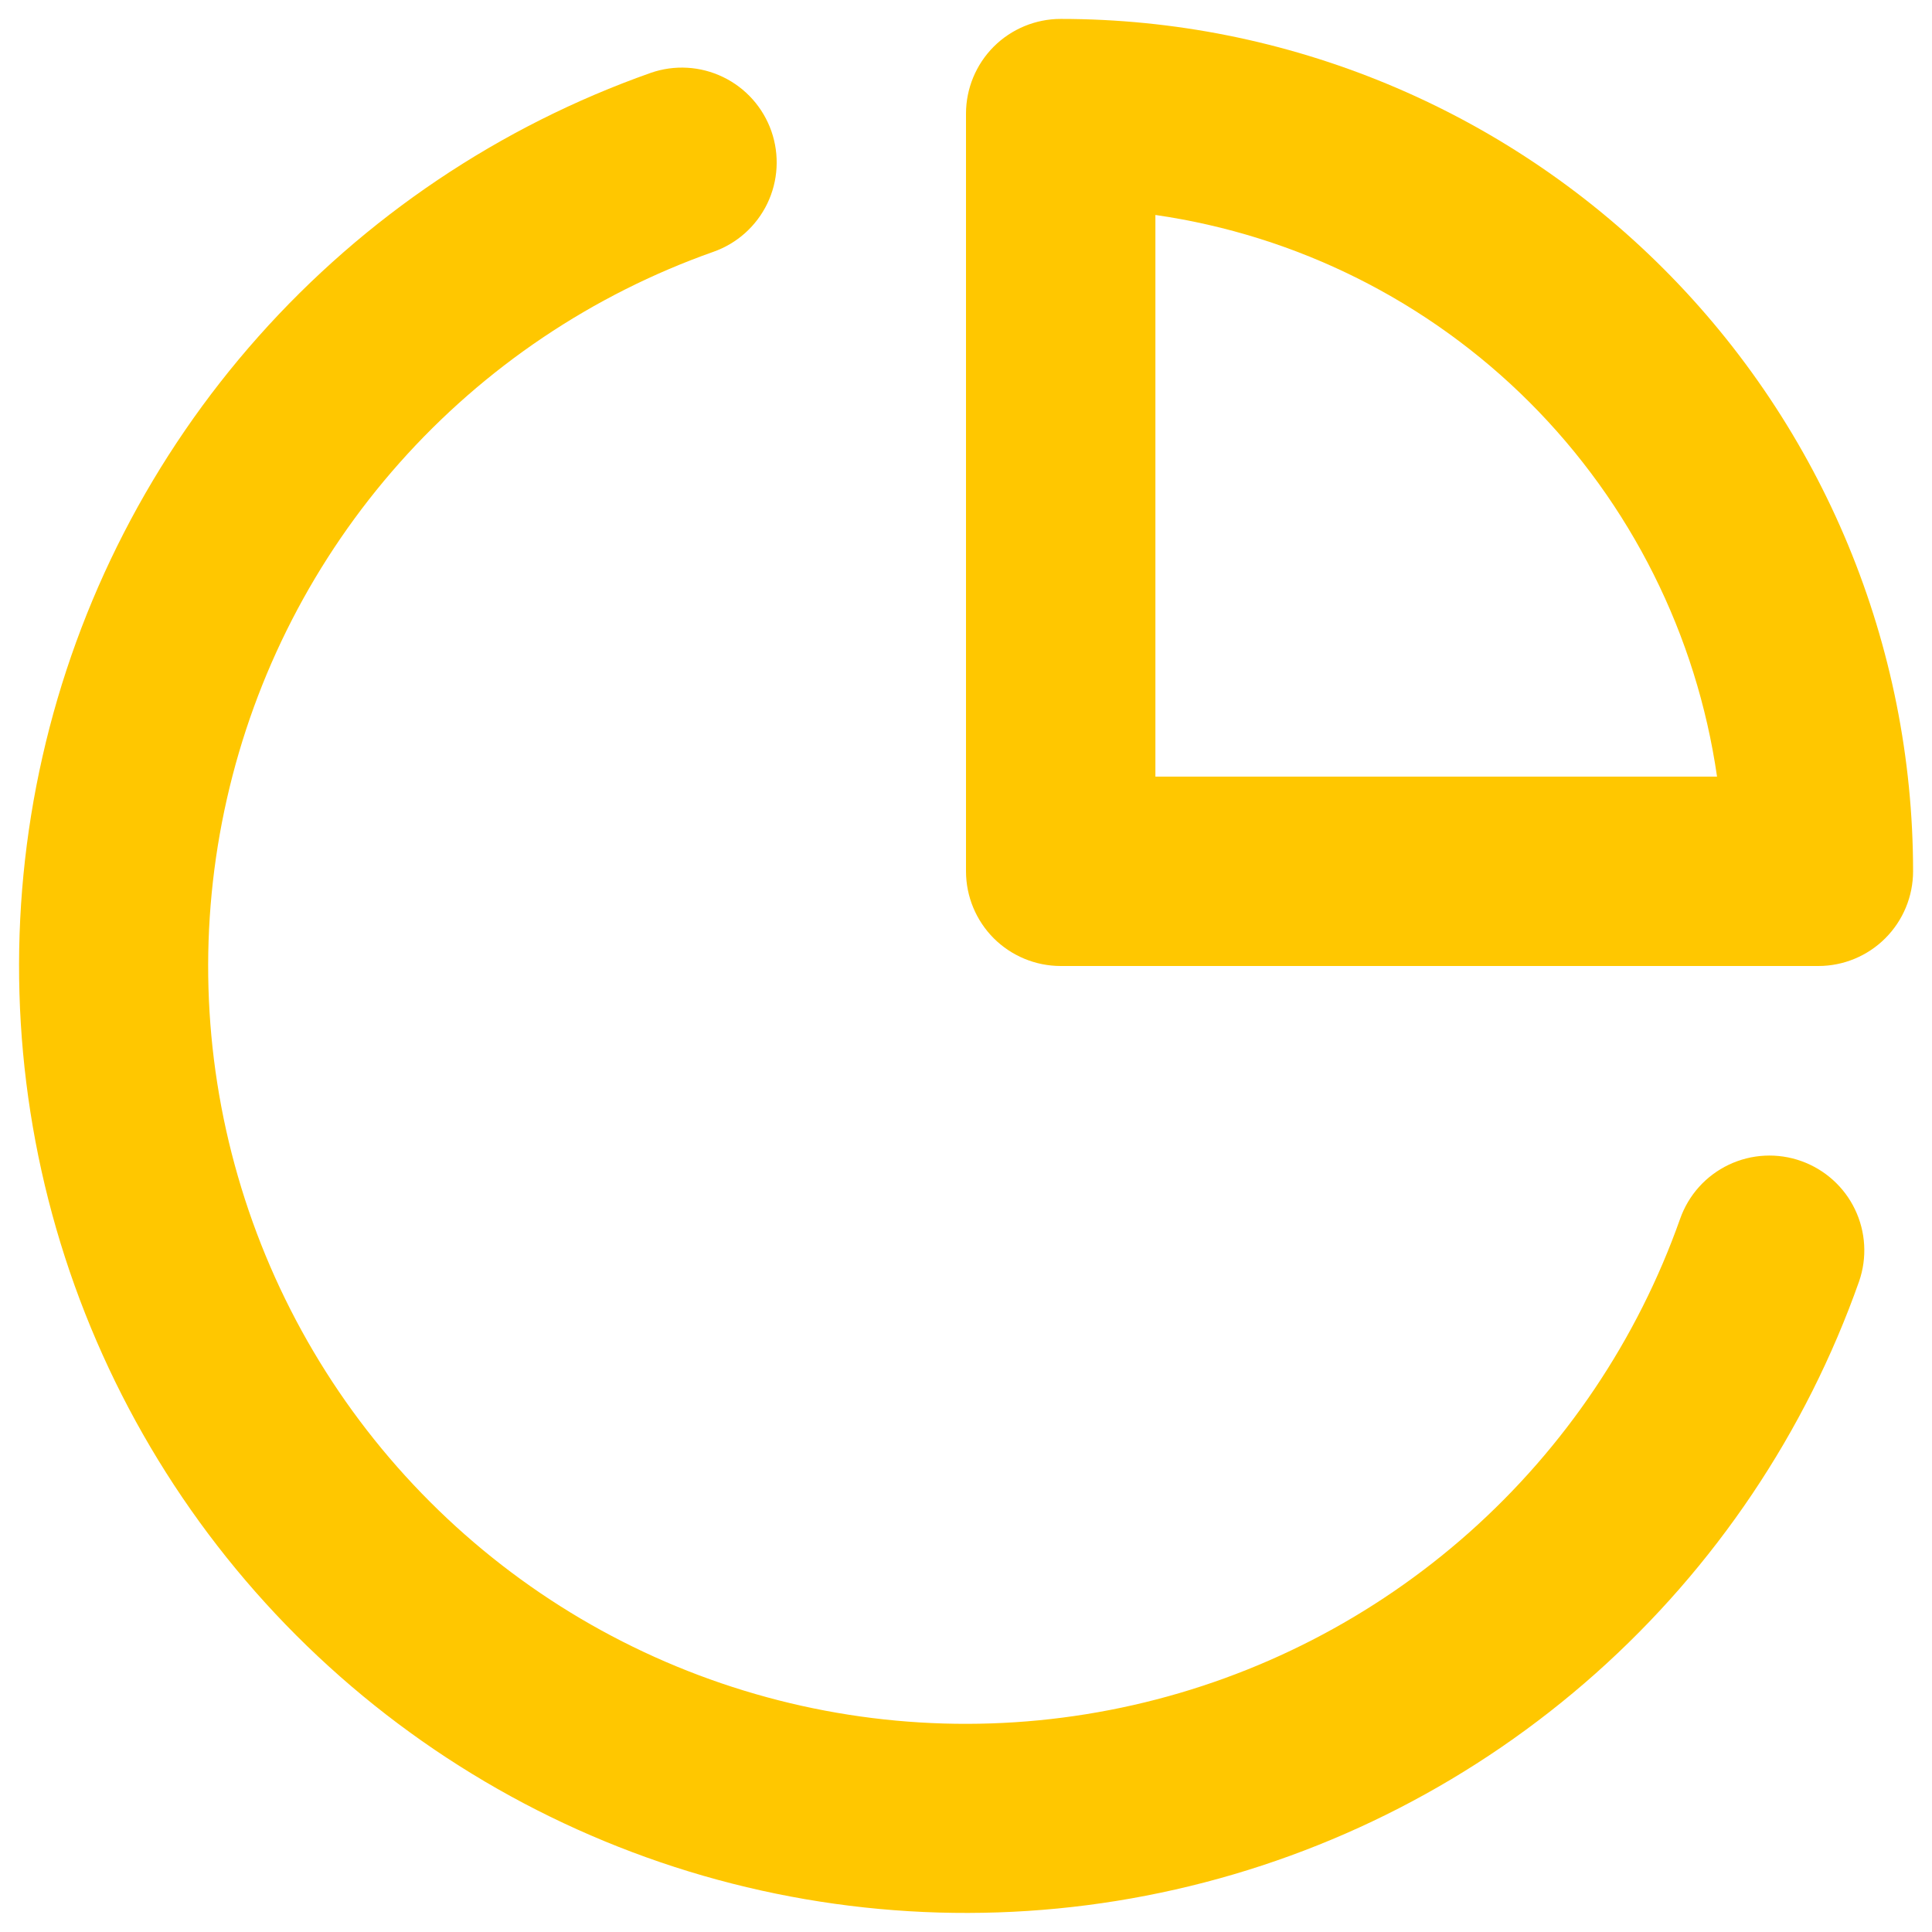 <svg width="34" height="34" viewBox="0 0 34 34" fill="none" xmlns="http://www.w3.org/2000/svg">
<path d="M18.667 0.333C18.225 0.333 17.801 0.509 17.488 0.821C17.176 1.134 17 1.558 17 2V15.333C17 15.775 17.176 16.199 17.488 16.512C17.801 16.824 18.225 17 18.667 17H32C32.442 17 32.866 16.824 33.178 16.512C33.491 16.199 33.667 15.775 33.667 15.333C33.667 11.355 32.086 7.54 29.273 4.727C26.46 1.914 22.645 0.333 18.667 0.333V0.333ZM20.333 13.667V3.783C22.827 4.143 25.137 5.3 26.919 7.081C28.7 8.863 29.857 11.173 30.217 13.667H20.333Z" fill="#FFC700"/>
<path d="M31.7 20.433C31.493 20.359 31.274 20.327 31.055 20.338C30.835 20.349 30.62 20.404 30.422 20.498C30.224 20.593 30.046 20.725 29.899 20.889C29.753 21.052 29.64 21.243 29.567 21.45C28.816 23.573 27.539 25.471 25.856 26.968C24.173 28.464 22.138 29.51 19.941 30.007C17.745 30.505 15.458 30.438 13.295 29.812C11.131 29.187 9.161 28.024 7.569 26.431C5.976 24.839 4.813 22.869 4.188 20.705C3.562 18.542 3.495 16.255 3.993 14.059C4.49 11.862 5.536 9.827 7.032 8.144C8.528 6.461 10.427 5.184 12.55 4.433C12.968 4.287 13.31 3.982 13.503 3.583C13.695 3.185 13.721 2.726 13.575 2.308C13.429 1.891 13.123 1.548 12.725 1.356C12.326 1.163 11.868 1.137 11.45 1.283C8.795 2.221 6.421 3.817 4.55 5.92C2.678 8.024 1.37 10.568 0.748 13.314C0.125 16.06 0.209 18.919 0.99 21.624C1.772 24.329 3.226 26.792 5.217 28.783C7.208 30.774 9.671 32.228 12.376 33.01C15.081 33.791 17.94 33.875 20.686 33.252C23.432 32.63 25.976 31.322 28.08 29.45C30.183 27.579 31.779 25.205 32.717 22.55C32.861 22.134 32.835 21.679 32.644 21.282C32.454 20.886 32.114 20.581 31.7 20.433Z" fill="#FFC700"/>
</svg>
